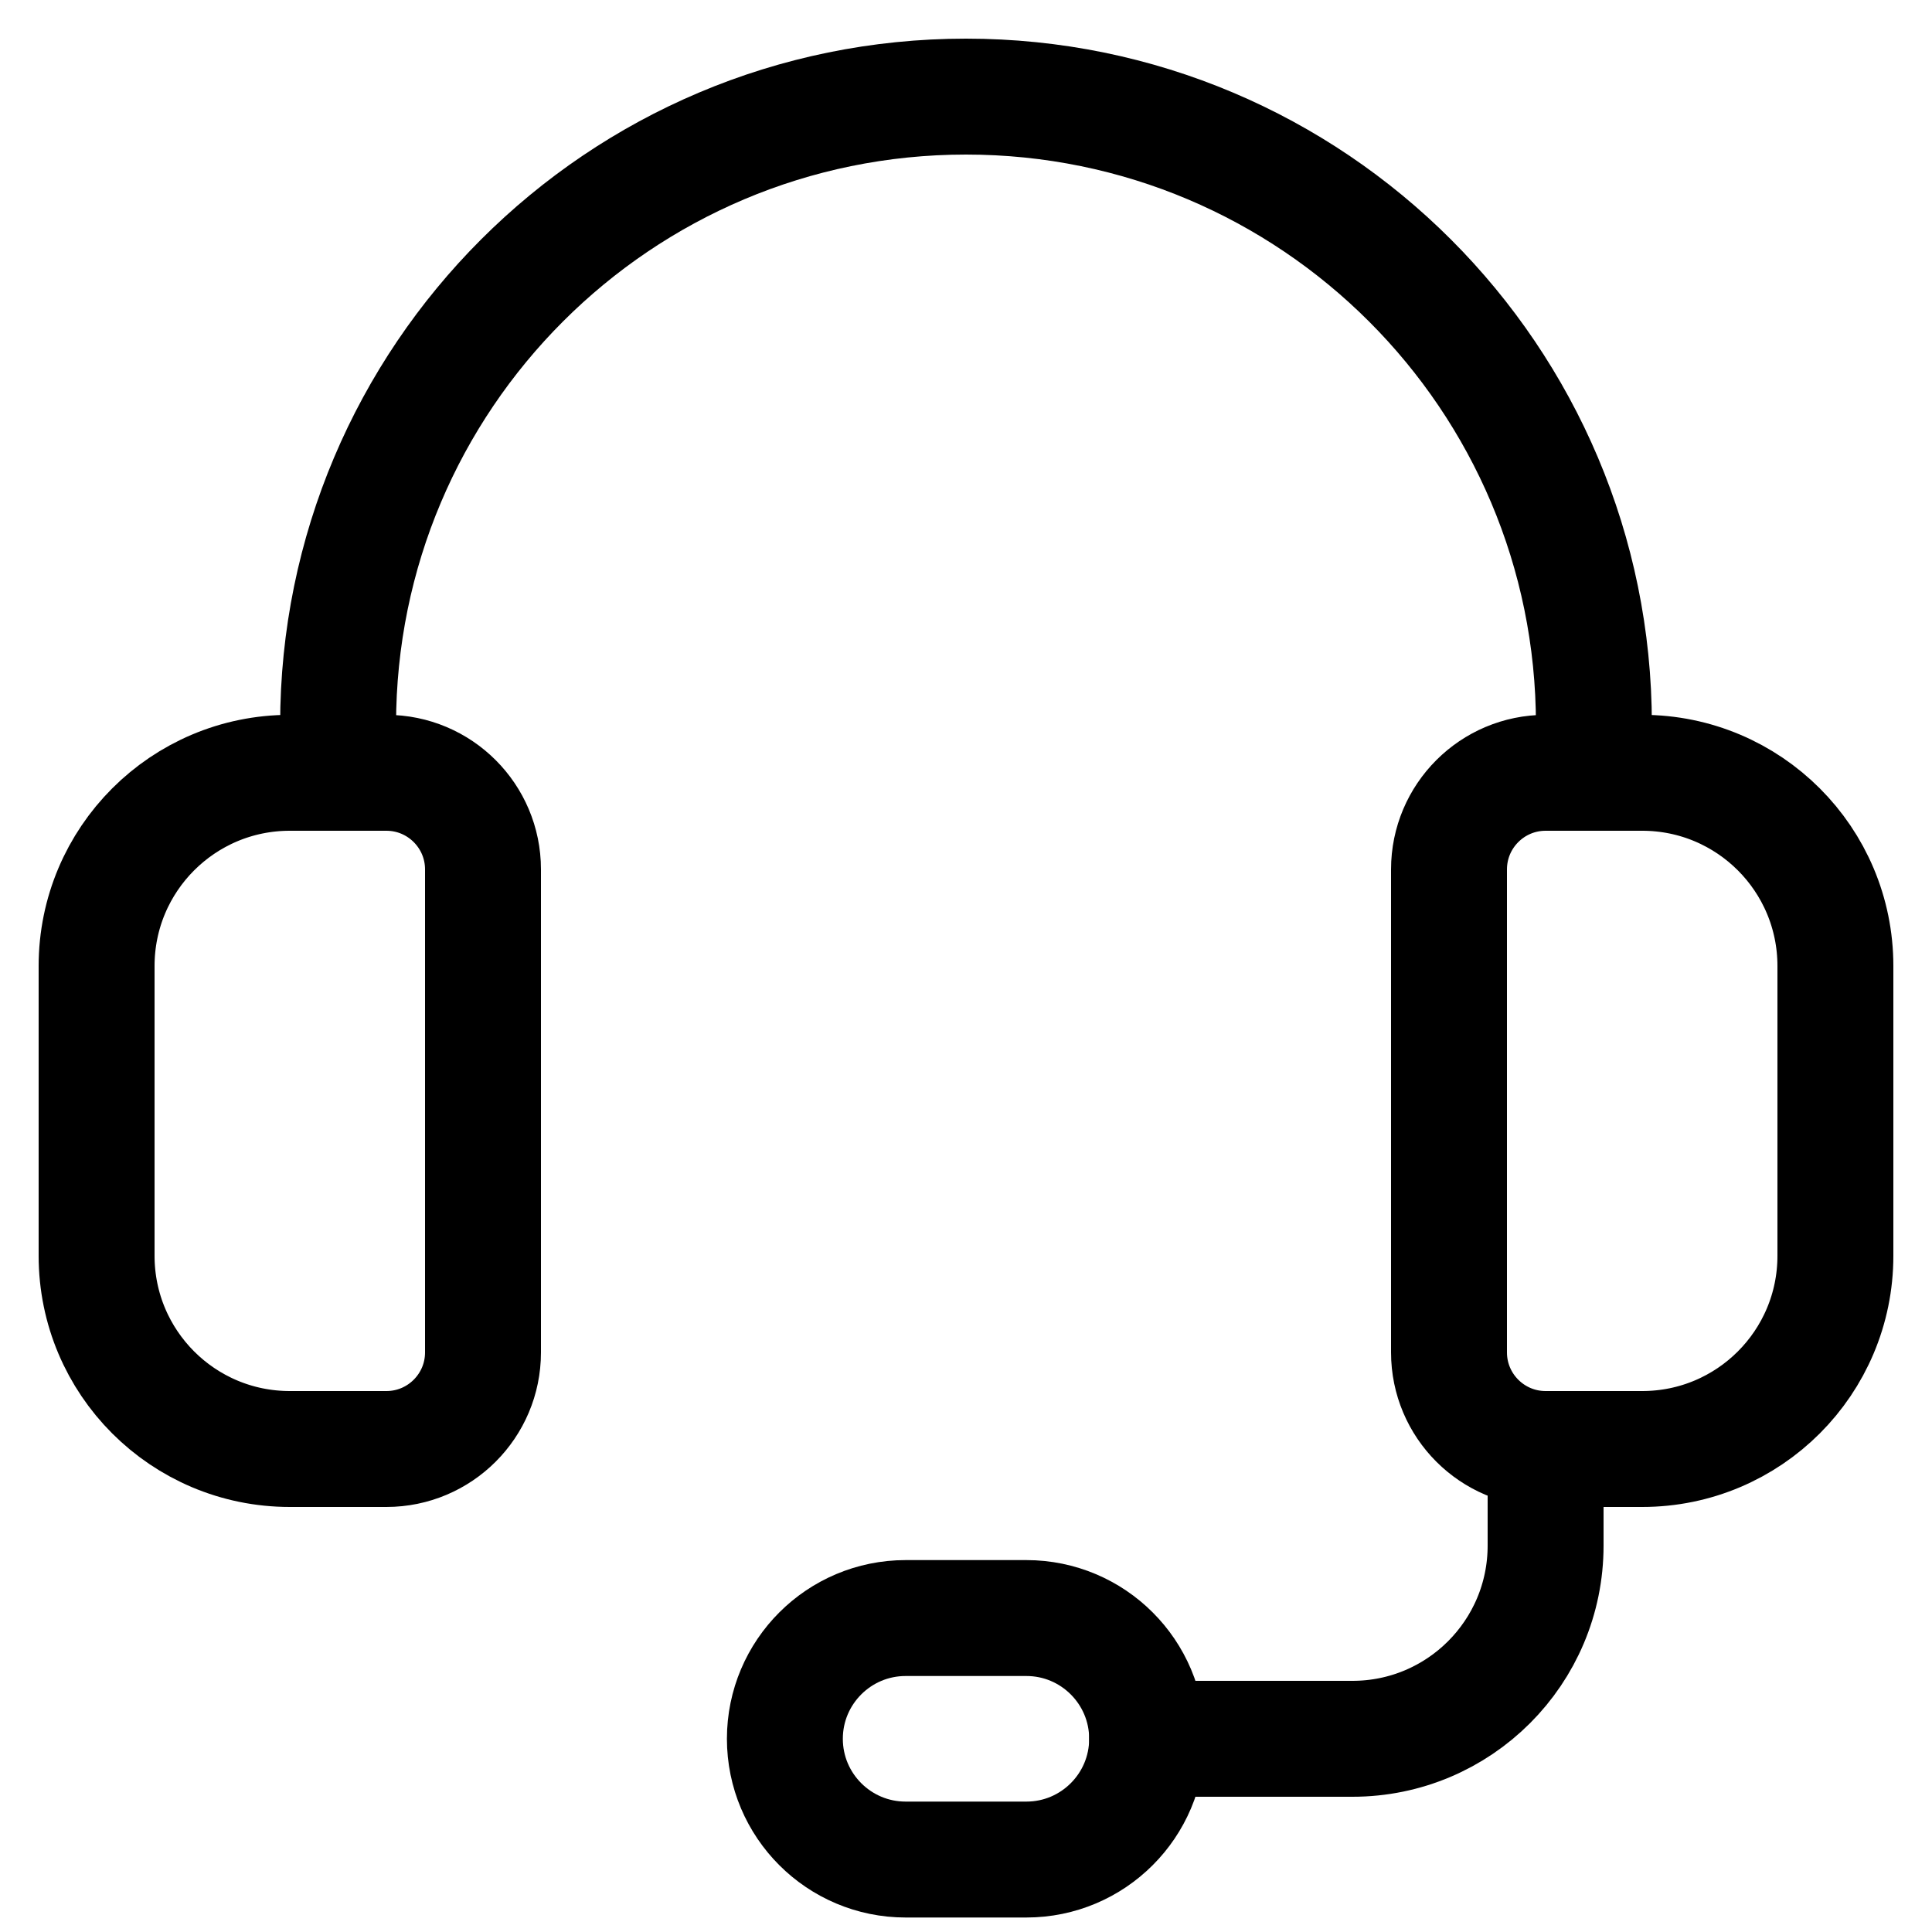 <svg width="20" height="20" viewBox="0 0 20 20" fill="none" xmlns="http://www.w3.org/2000/svg">
<path fill-rule="evenodd" clip-rule="evenodd" d="M17 15H16C15.448 15 15 14.552 15 14V9C15 8.448 15.448 8 16 8H17C18.105 8 19 8.895 19 10V13C19 14.105 18.105 15 17 15Z" stroke="black" stroke-width="1.2" stroke-linecap="round" stroke-linejoin="round"/>
<path fill-rule="evenodd" clip-rule="evenodd" d="M4 15H3C1.895 15 1 14.105 1 13V10C1 8.895 1.895 8 3 8H4C4.552 8 5 8.448 5 9V14C5 14.552 4.552 15 4 15Z" stroke="black" stroke-width="1.2" stroke-linecap="round" stroke-linejoin="round"/>
<path d="M16.5 8V7.5C16.5 3.91 13.59 1 10 1V1C6.41 1 3.5 3.91 3.5 7.5V8" stroke="black" stroke-width="1.2" stroke-linecap="round" stroke-linejoin="round"/>
<path fill-rule="evenodd" clip-rule="evenodd" d="M10.625 19.25H9.375C8.685 19.25 8.125 18.69 8.125 18V18C8.125 17.31 8.685 16.75 9.375 16.75H10.625C11.315 16.75 11.875 17.31 11.875 18V18C11.875 18.69 11.315 19.25 10.625 19.25Z" stroke="black" stroke-width="1.2" stroke-linecap="round" stroke-linejoin="round"/>
<path d="M11.875 18H14C15.105 18 16 17.105 16 16V15" stroke="black" stroke-width="1.2" stroke-linecap="round" stroke-linejoin="round"/>
</svg>
